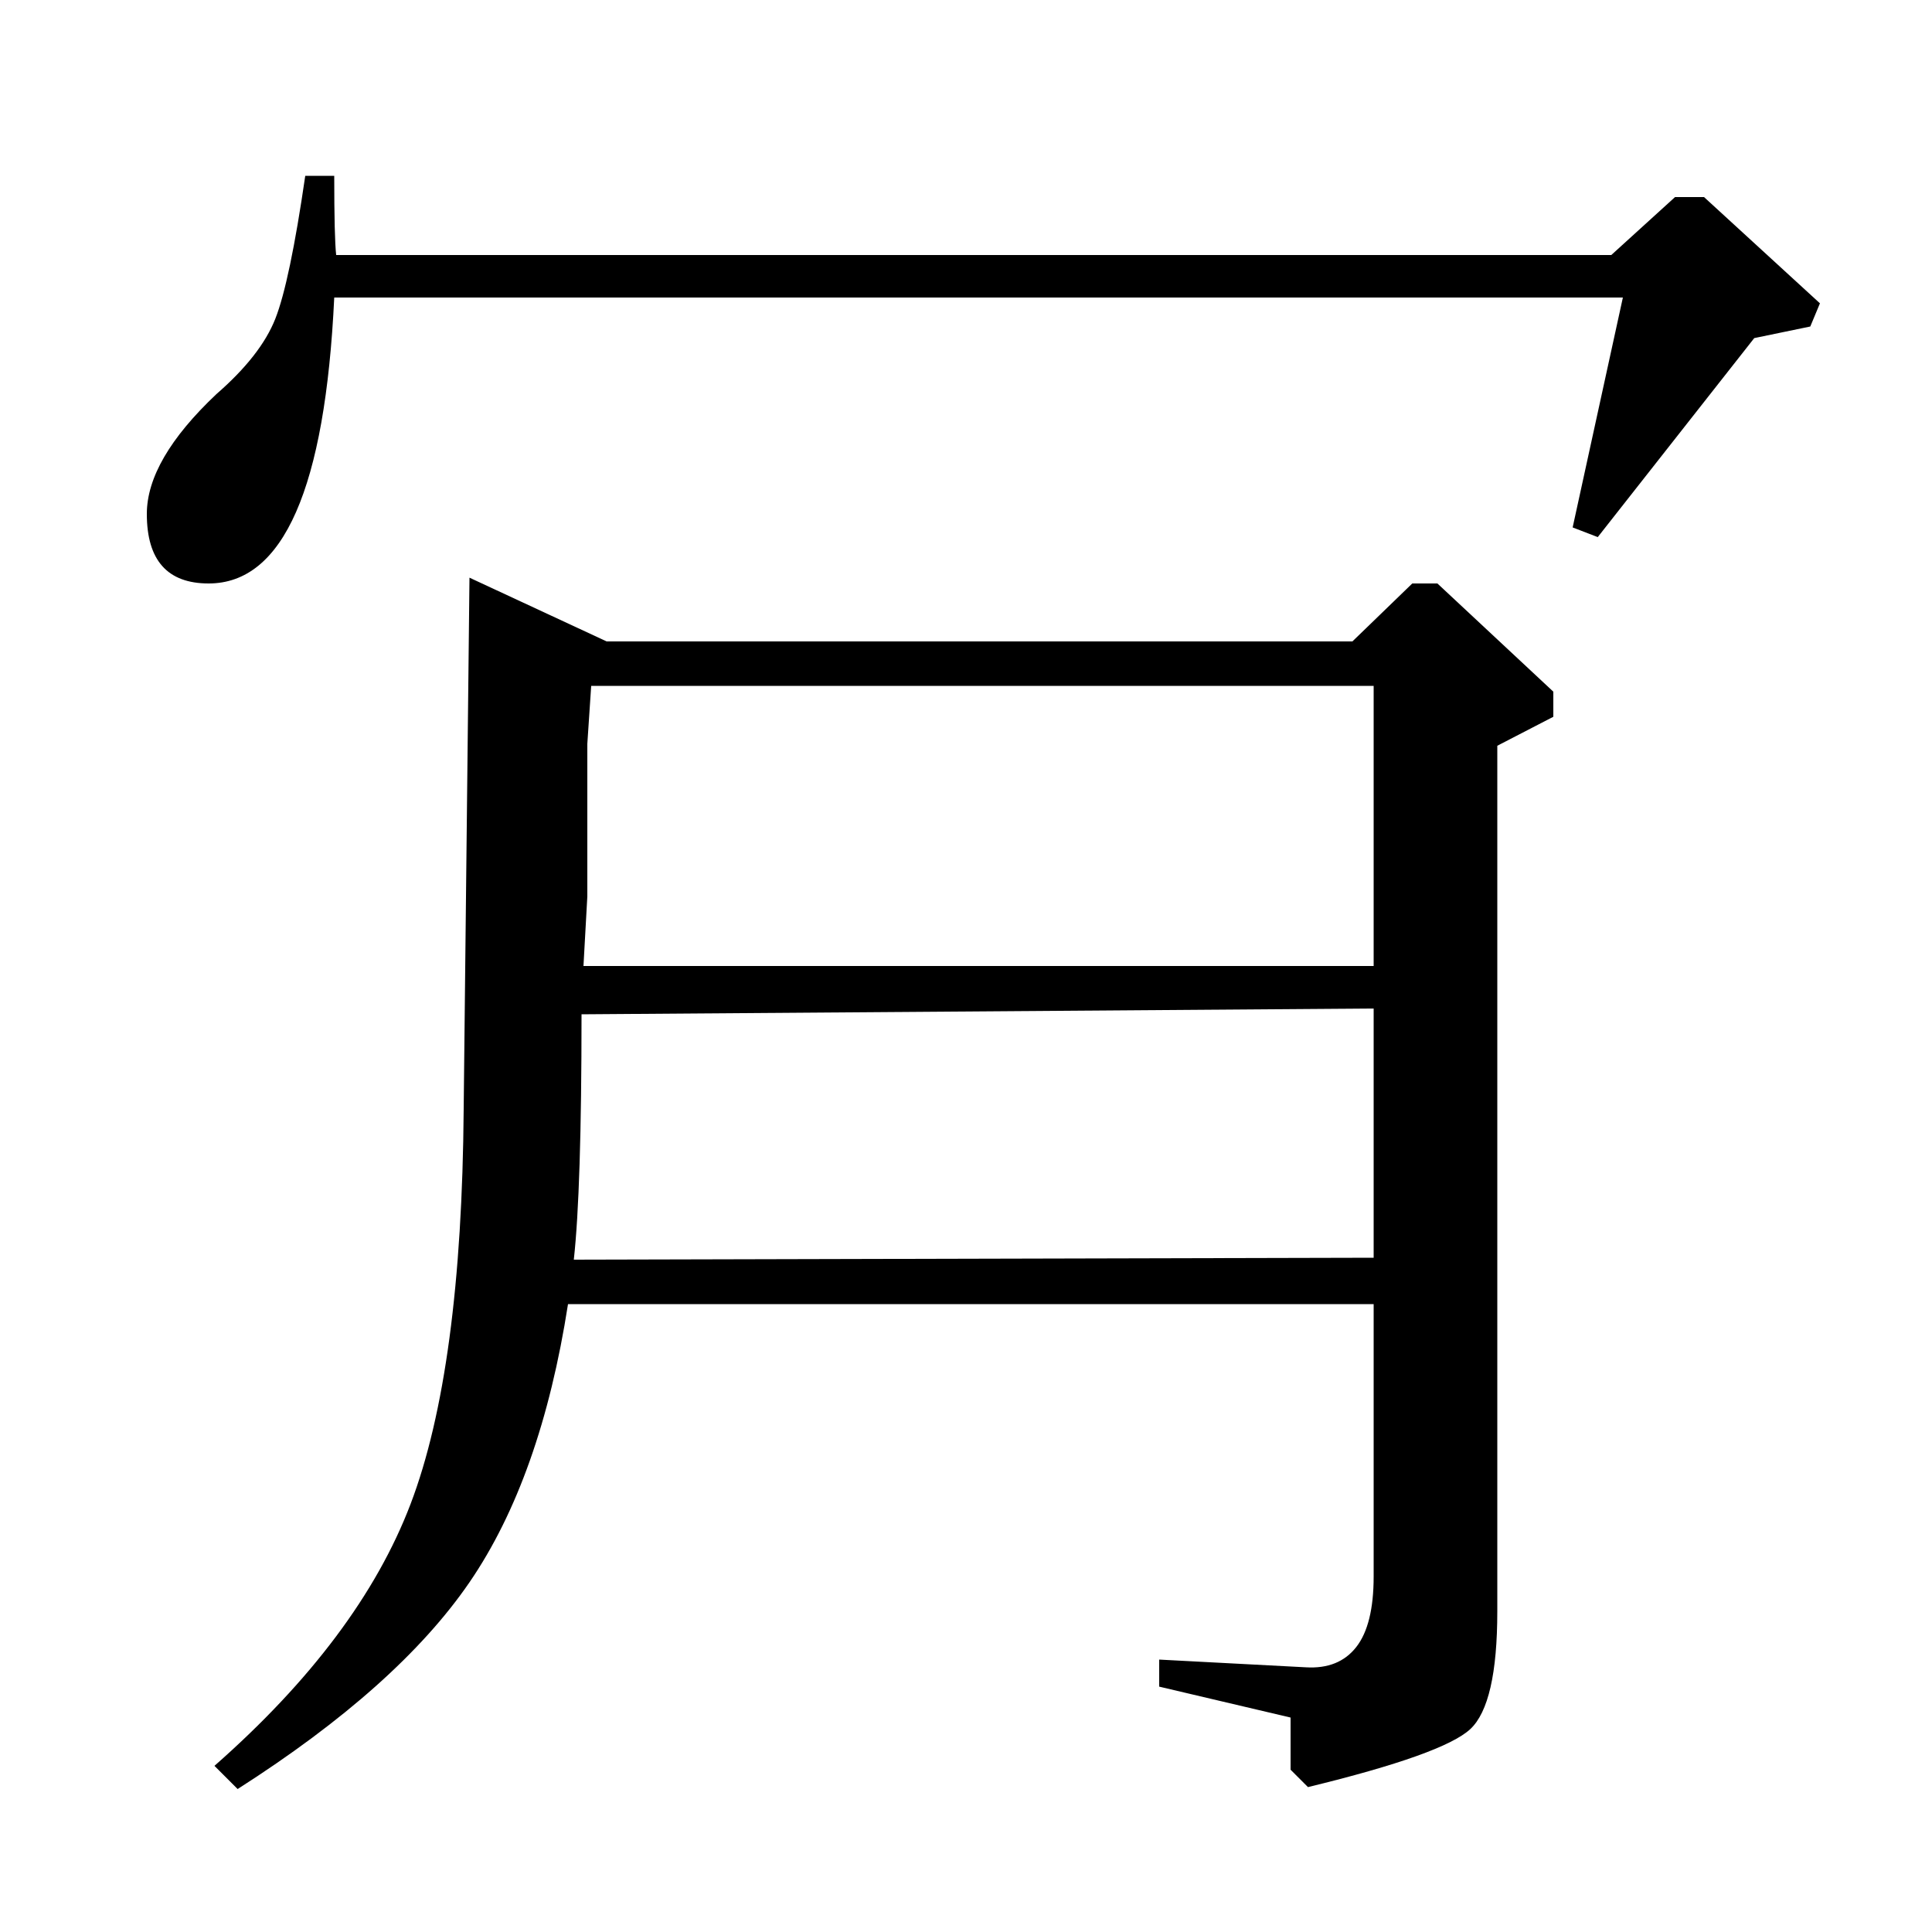 <?xml version="1.0" standalone="no"?>
<!DOCTYPE svg PUBLIC "-//W3C//DTD SVG 1.1//EN" "http://www.w3.org/Graphics/SVG/1.1/DTD/svg11.dtd" >
<svg xmlns="http://www.w3.org/2000/svg" xmlns:xlink="http://www.w3.org/1999/xlink" version="1.1" viewBox="0 -140 1000 1000">
  <g transform="matrix(1 0 0 -1 0 860)">
   <path fill="currentColor"
d="M700 668l31 30h13l60 -56v-13l-29 -15v-448q0 -48 -14 -61t-84 -30l-9 9v27l-68 16v14l76 -4q17 -1 26 10.5t9 36.5v141h-417q-14 -90 -51 -144t-120 -107l-12 12q75 66 101.5 135.5t27.5 204.5l3 275l71 -33h386zM711 645h-405l-2 -30v-79l-2 -36h409v145zM711 478
l-410 -3q0 -91 -4 -127l414 1v129zM834 868l33 30h15l60 -55l-5 -12l-29 -6l-81 -103l-13 5l26 119h-667q-7 -148 -65 -148q-32 0 -32 36q0 28 36 62q23 20 30.5 39t15.5 74h15q0 -32 1 -41h660z" />
  </g>

</svg>

